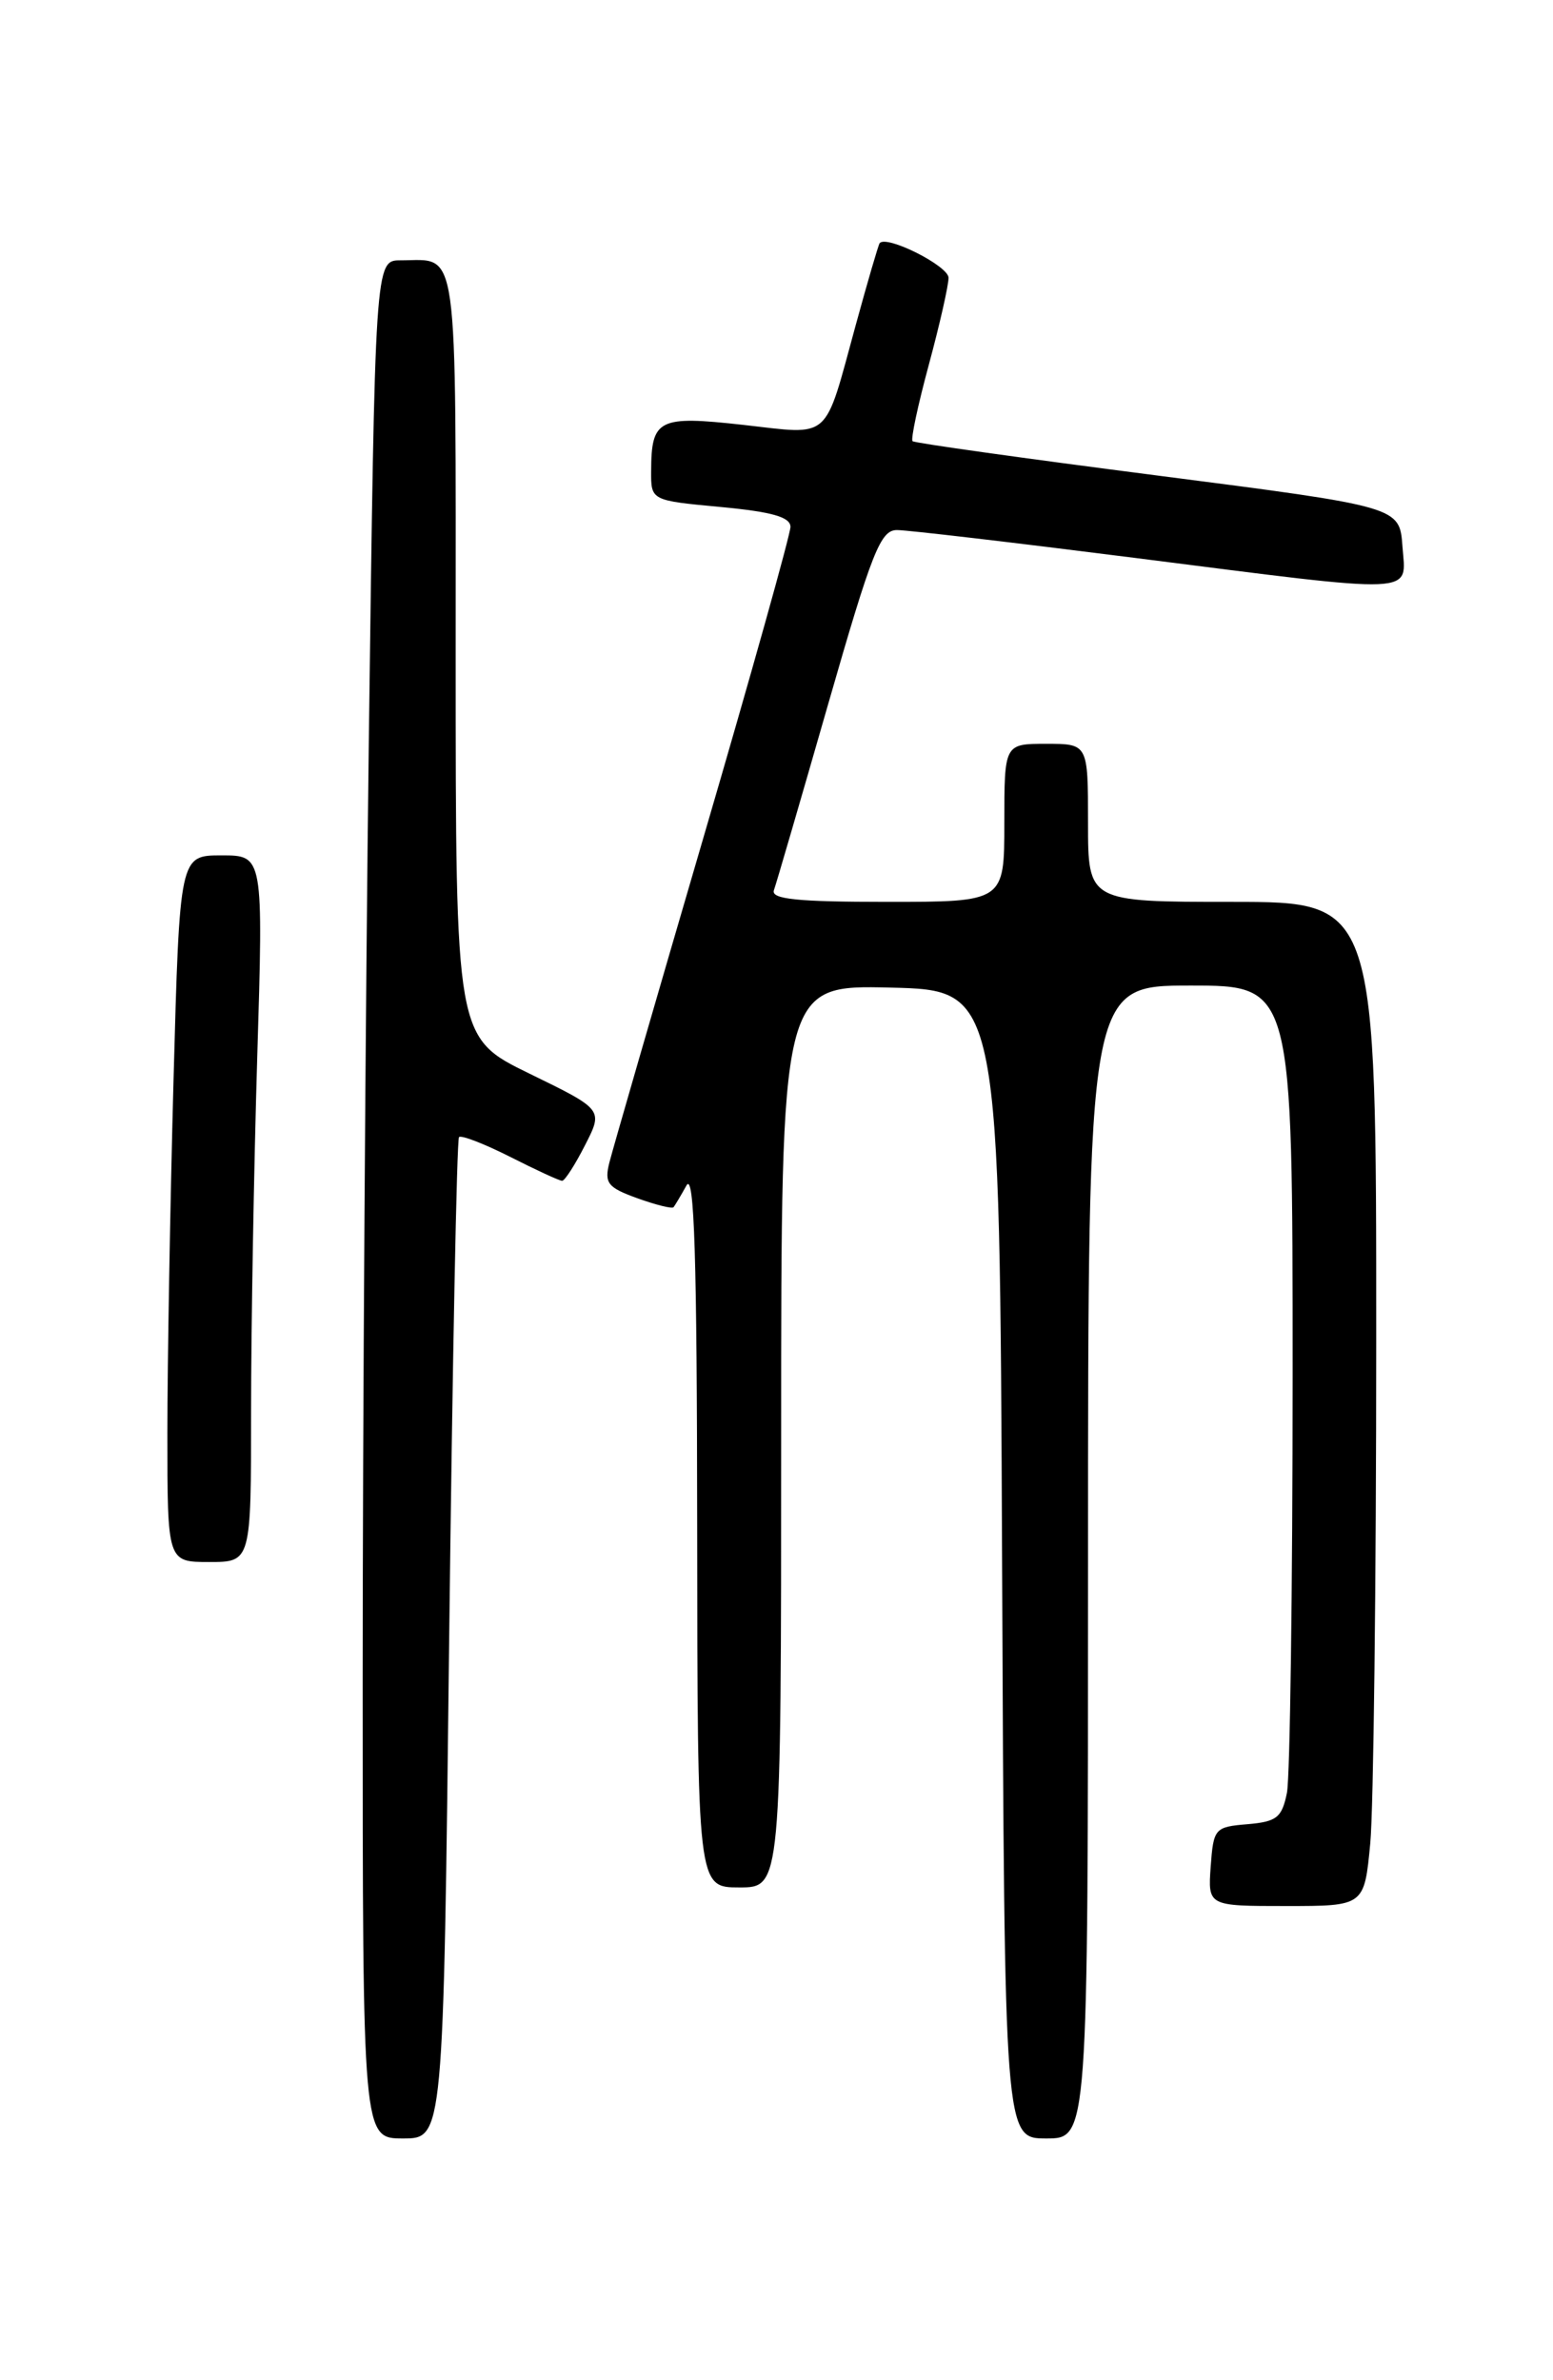 <?xml version="1.0" encoding="UTF-8" standalone="no"?>
<!DOCTYPE svg PUBLIC "-//W3C//DTD SVG 1.1//EN" "http://www.w3.org/Graphics/SVG/1.1/DTD/svg11.dtd" >
<svg xmlns="http://www.w3.org/2000/svg" xmlns:xlink="http://www.w3.org/1999/xlink" version="1.1" viewBox="0 0 167 256">
 <g >
 <path fill="currentColor"
d=" M 48.30 176.37 C 48.65 146.87 49.12 122.54 49.36 122.30 C 49.60 122.06 52.08 123.02 54.87 124.43 C 57.65 125.84 60.16 127.00 60.45 127.00 C 60.73 127.00 61.84 125.28 62.91 123.17 C 64.87 119.34 64.87 119.34 56.93 115.47 C 49.00 111.60 49.00 111.60 49.00 70.41 C 49.00 25.25 49.38 28.00 43.08 28.00 C 40.33 28.00 40.33 28.00 39.66 79.75 C 39.30 108.21 39.00 153.66 39.00 180.75 C 39.00 230.00 39.00 230.00 43.34 230.00 C 47.68 230.00 47.68 230.00 48.30 176.37 Z  M 117.00 168.00 C 117.00 106.00 117.00 106.00 128.00 106.00 C 139.00 106.00 139.00 106.00 139.00 147.88 C 139.00 170.91 138.72 191.13 138.39 192.82 C 137.85 195.49 137.30 195.93 134.14 196.20 C 130.63 196.49 130.49 196.65 130.19 200.75 C 129.89 205.00 129.89 205.00 138.30 205.00 C 146.71 205.00 146.71 205.00 147.35 198.25 C 147.70 194.54 147.99 170.24 147.99 144.25 C 148.00 97.00 148.00 97.00 132.50 97.00 C 117.00 97.00 117.00 97.00 117.00 88.50 C 117.00 80.00 117.00 80.00 112.50 80.00 C 108.00 80.00 108.00 80.00 108.00 88.50 C 108.00 97.00 108.00 97.00 95.39 97.00 C 85.74 97.00 82.89 96.71 83.22 95.75 C 83.47 95.06 86.09 86.06 89.05 75.75 C 93.77 59.31 94.68 57.00 96.46 57.01 C 97.58 57.01 109.07 58.36 122.00 60.00 C 153.02 63.94 151.19 64.02 150.81 58.75 C 150.50 54.50 150.50 54.50 124.50 51.15 C 110.20 49.31 98.33 47.65 98.13 47.45 C 97.92 47.25 98.71 43.55 99.88 39.23 C 101.05 34.90 102.00 30.70 102.00 29.88 C 102.00 28.60 95.30 25.23 94.59 26.16 C 94.45 26.35 93.29 30.32 92.01 35.00 C 88.57 47.57 89.47 46.77 79.94 45.70 C 70.80 44.68 70.04 45.06 70.02 50.66 C 70.00 53.83 70.00 53.83 77.50 54.53 C 83.02 55.05 85.00 55.61 85.00 56.67 C 85.00 57.46 80.76 72.60 75.58 90.30 C 70.40 108.01 65.88 123.64 65.53 125.03 C 64.97 127.25 65.34 127.72 68.52 128.87 C 70.52 129.59 72.27 130.03 72.43 129.84 C 72.58 129.65 73.21 128.60 73.82 127.50 C 74.66 126.00 74.95 135.17 74.97 164.25 C 75.00 203.00 75.00 203.00 79.50 203.00 C 84.00 203.00 84.00 203.00 84.00 154.47 C 84.00 105.94 84.00 105.94 95.75 106.22 C 107.50 106.50 107.50 106.50 107.76 168.25 C 108.02 230.00 108.02 230.00 112.51 230.00 C 117.00 230.00 117.00 230.00 117.00 168.00 Z  M 27.00 151.75 C 27.00 142.81 27.30 125.71 27.66 113.75 C 28.32 92.00 28.32 92.00 23.82 92.00 C 19.32 92.00 19.32 92.00 18.66 116.16 C 18.30 129.45 18.00 146.55 18.00 154.16 C 18.00 168.00 18.00 168.00 22.50 168.00 C 27.00 168.00 27.00 168.00 27.00 151.75 Z "/>
</g>
</svg>